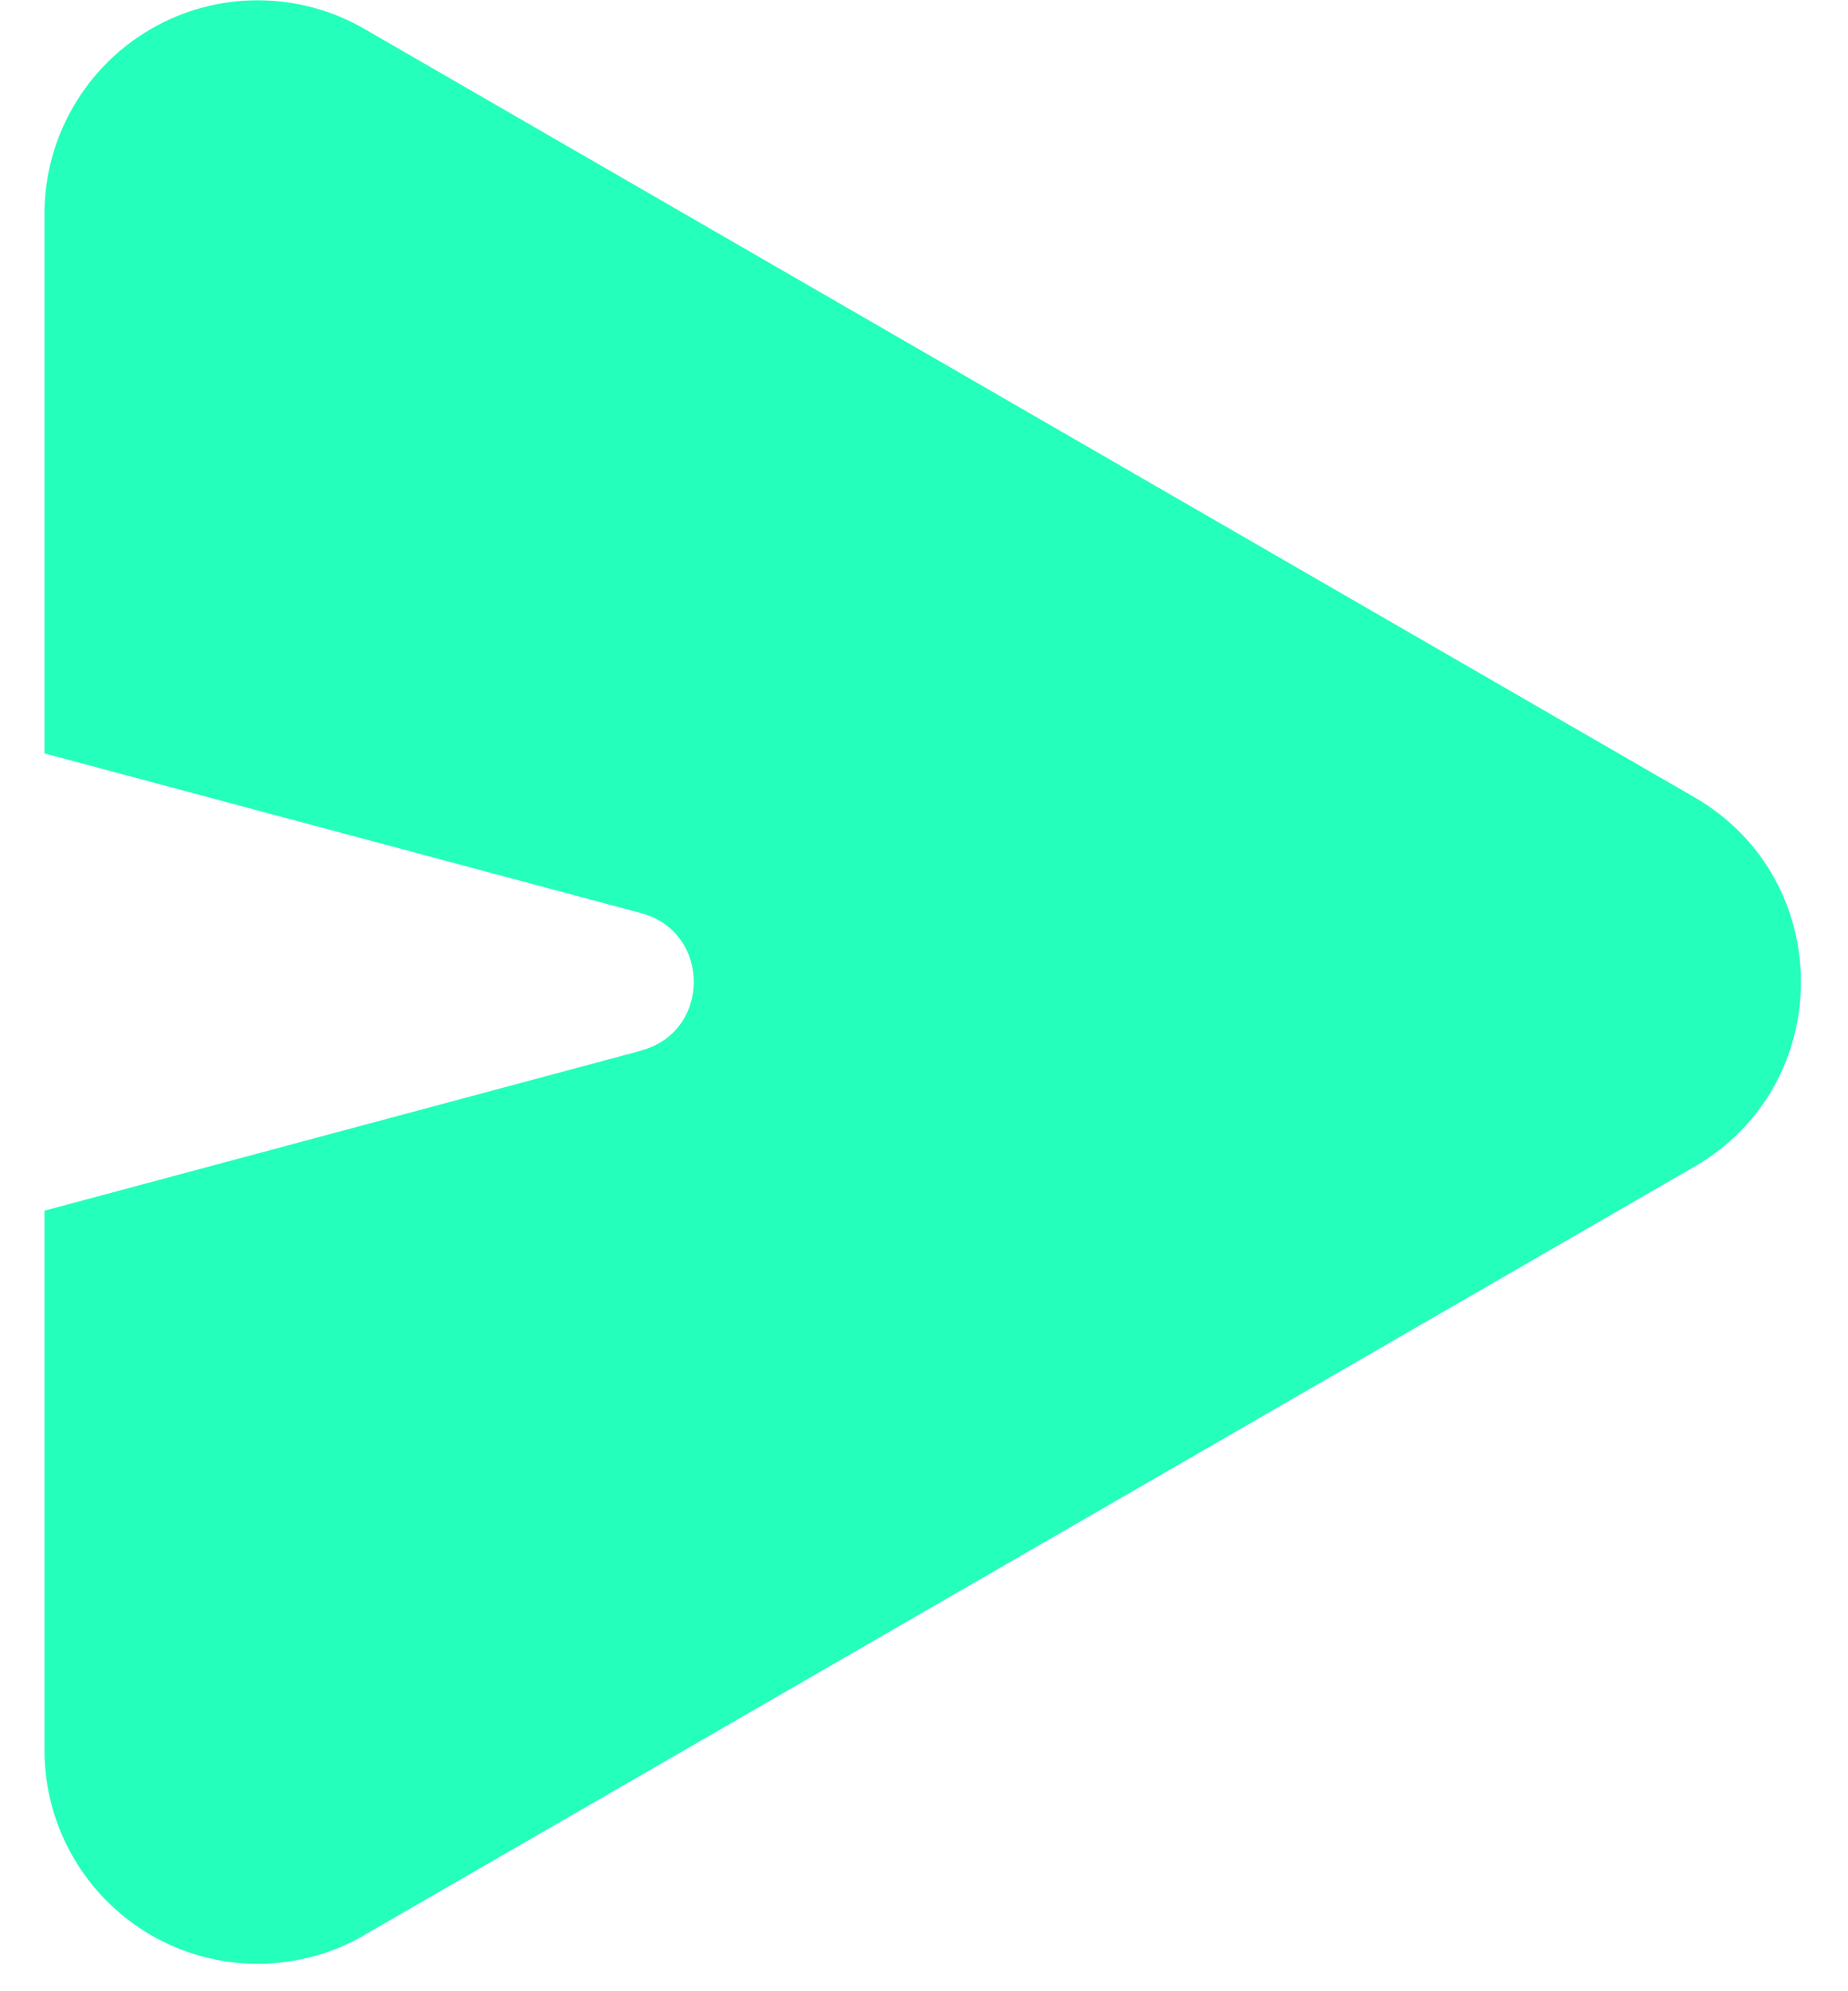 <svg width="13" height="14" viewBox="0 0 13 14" fill="none" xmlns="http://www.w3.org/2000/svg">
<path fill-rule="evenodd" clip-rule="evenodd" d="M2.563 13.605L11.919 8.203C12.919 7.626 12.919 6.183 11.919 5.605L2.563 0.203C2.335 0.071 2.076 0.002 1.813 0.002C1.549 0.002 1.291 0.071 1.063 0.203C0.835 0.335 0.645 0.525 0.514 0.753C0.382 0.981 0.313 1.24 0.313 1.503V12.306C0.313 12.569 0.382 12.828 0.514 13.056C0.645 13.284 0.835 13.474 1.063 13.606C1.291 13.738 1.549 13.807 1.813 13.807C2.076 13.807 2.335 13.738 2.563 13.606V13.605ZM4.51 7.387L0.313 8.512V5.297L4.51 6.42C5.004 6.553 5.004 7.254 4.51 7.386V7.387Z" fill="#24FFBC"/>
</svg>
